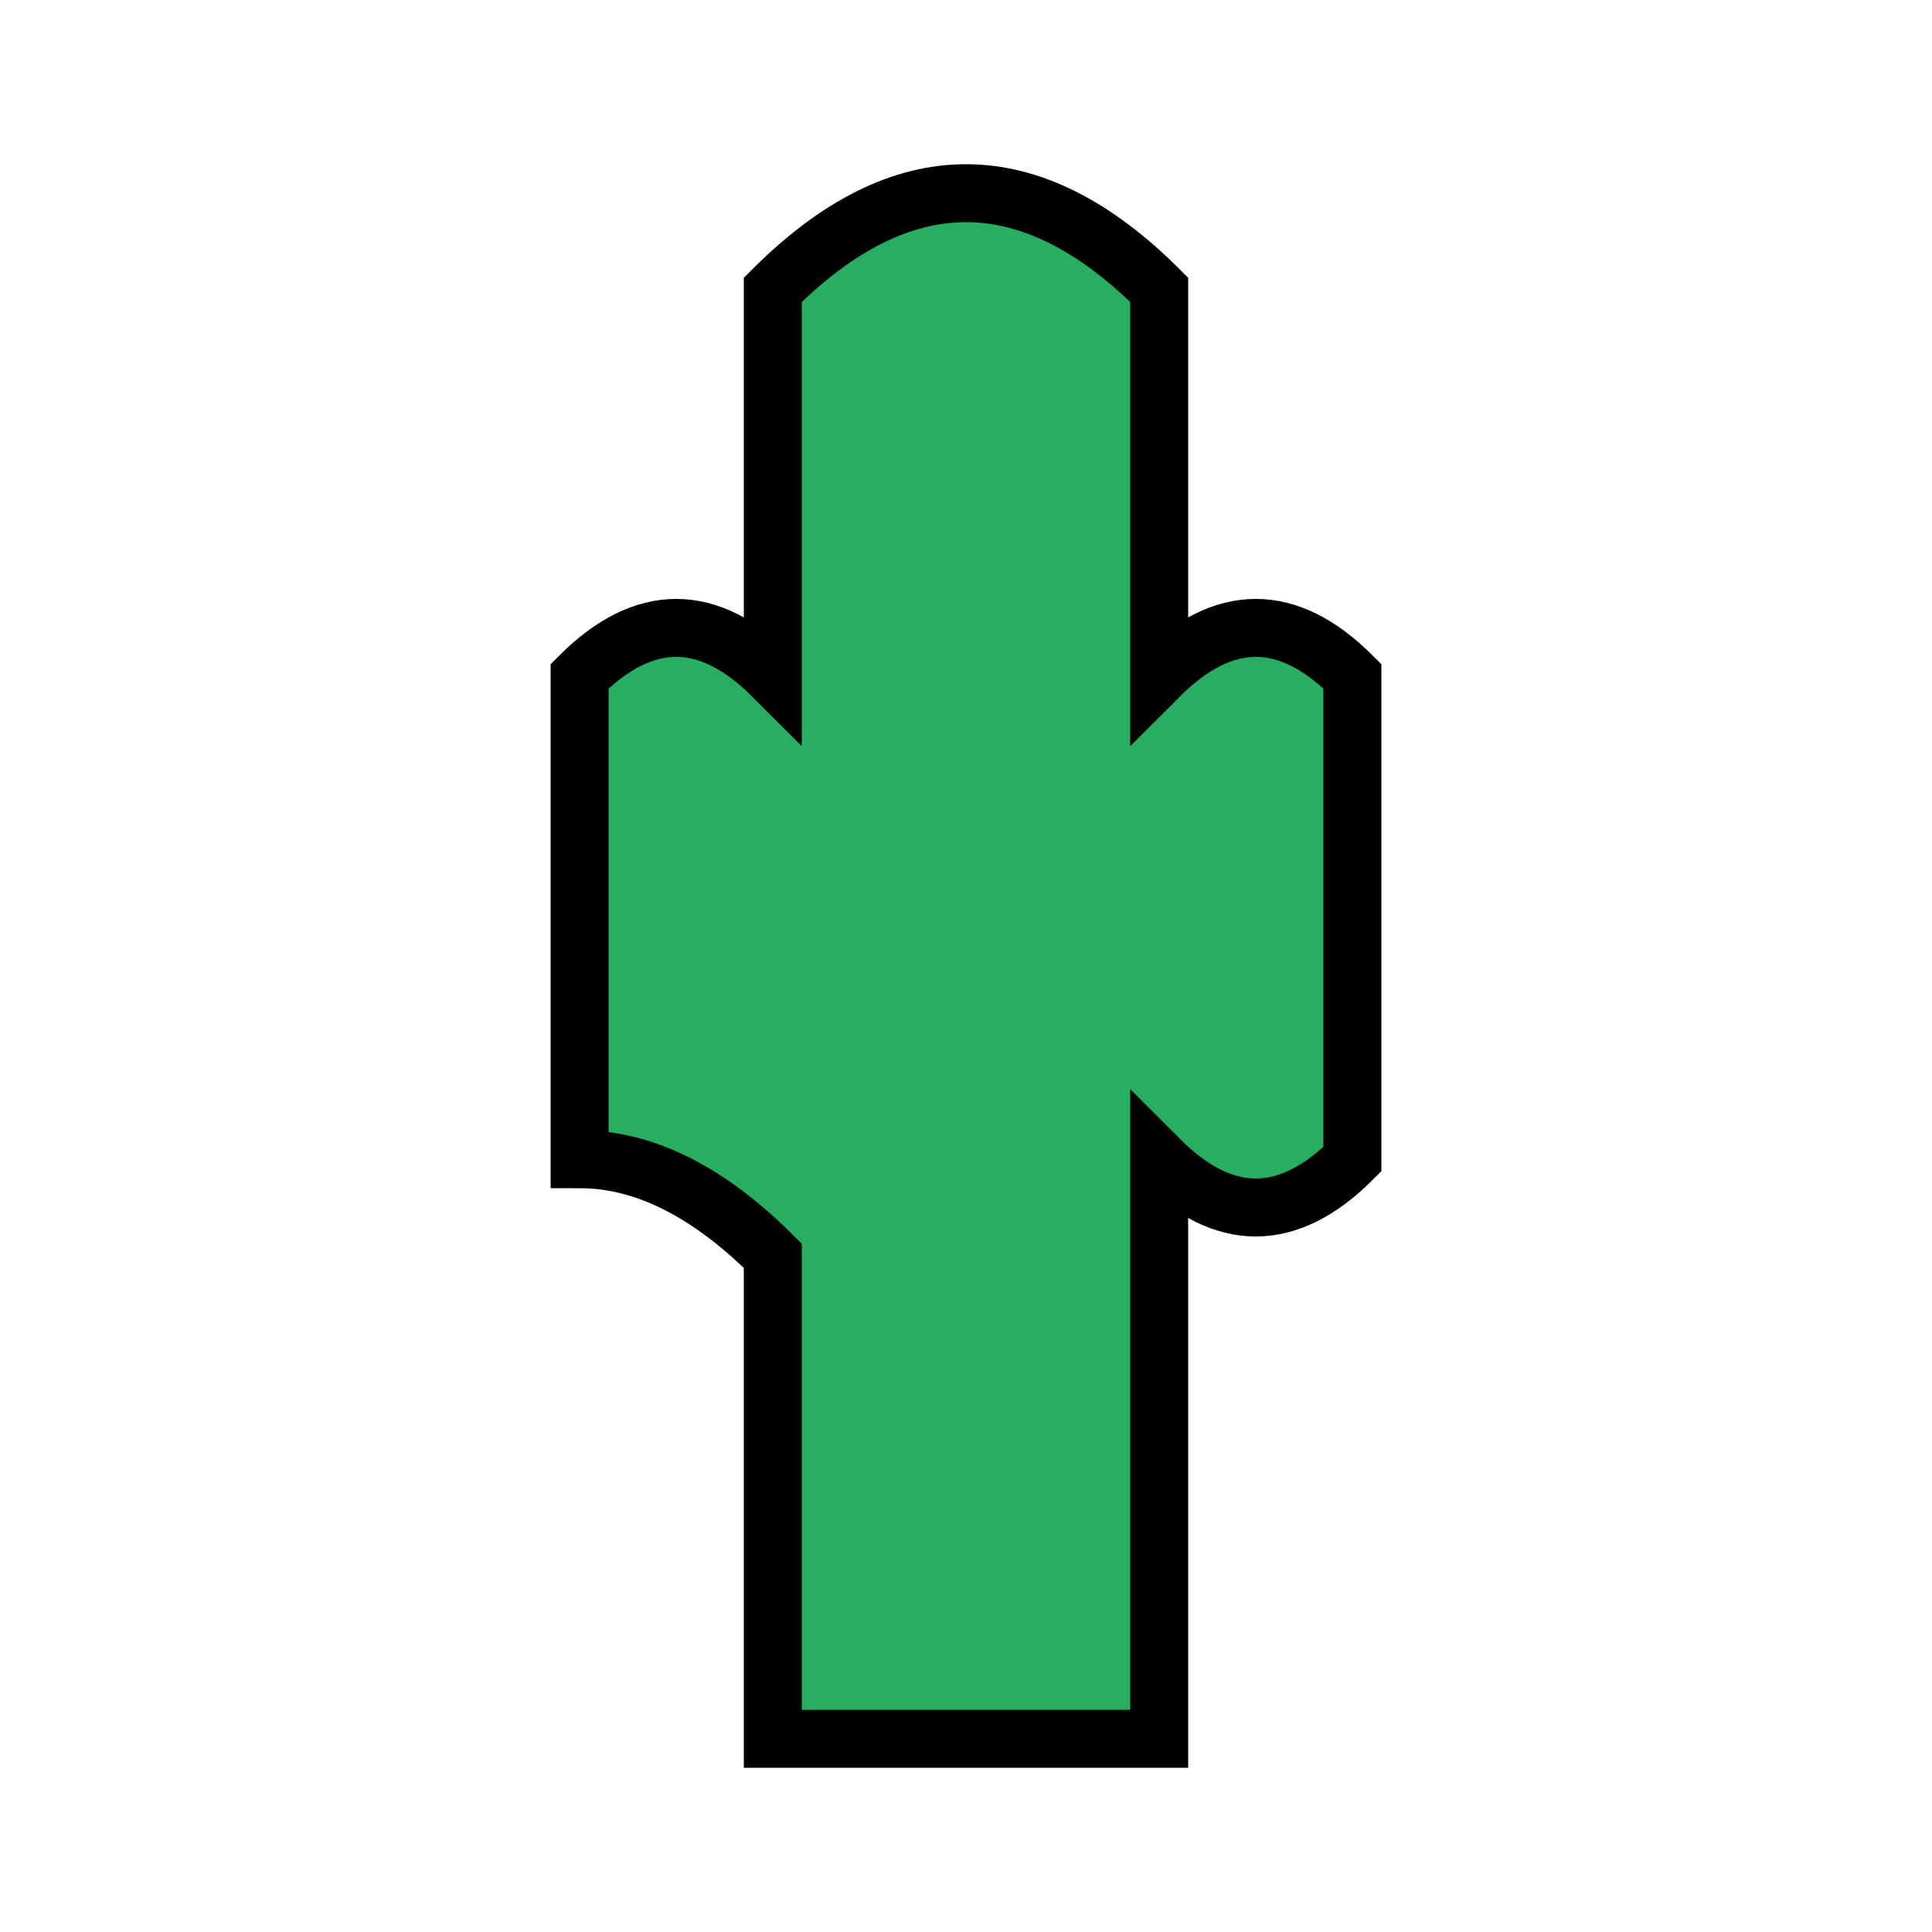 <?xml version="1.0" encoding="UTF-8" standalone="no"?>
<svg xmlns="http://www.w3.org/2000/svg" viewBox="0 0 100 100">
  <path d="M 40 90 L 40 65 Q 35 60 30 60 V 35 Q 35 30 40 35 L 40 15 Q 50 5 60 15 L 60 35 Q 65 30 70 35 V 60 Q 65 65 60 60 L 60 90 Z" fill="#27AE60" stroke="#000000" stroke-width="3"></path>
</svg>